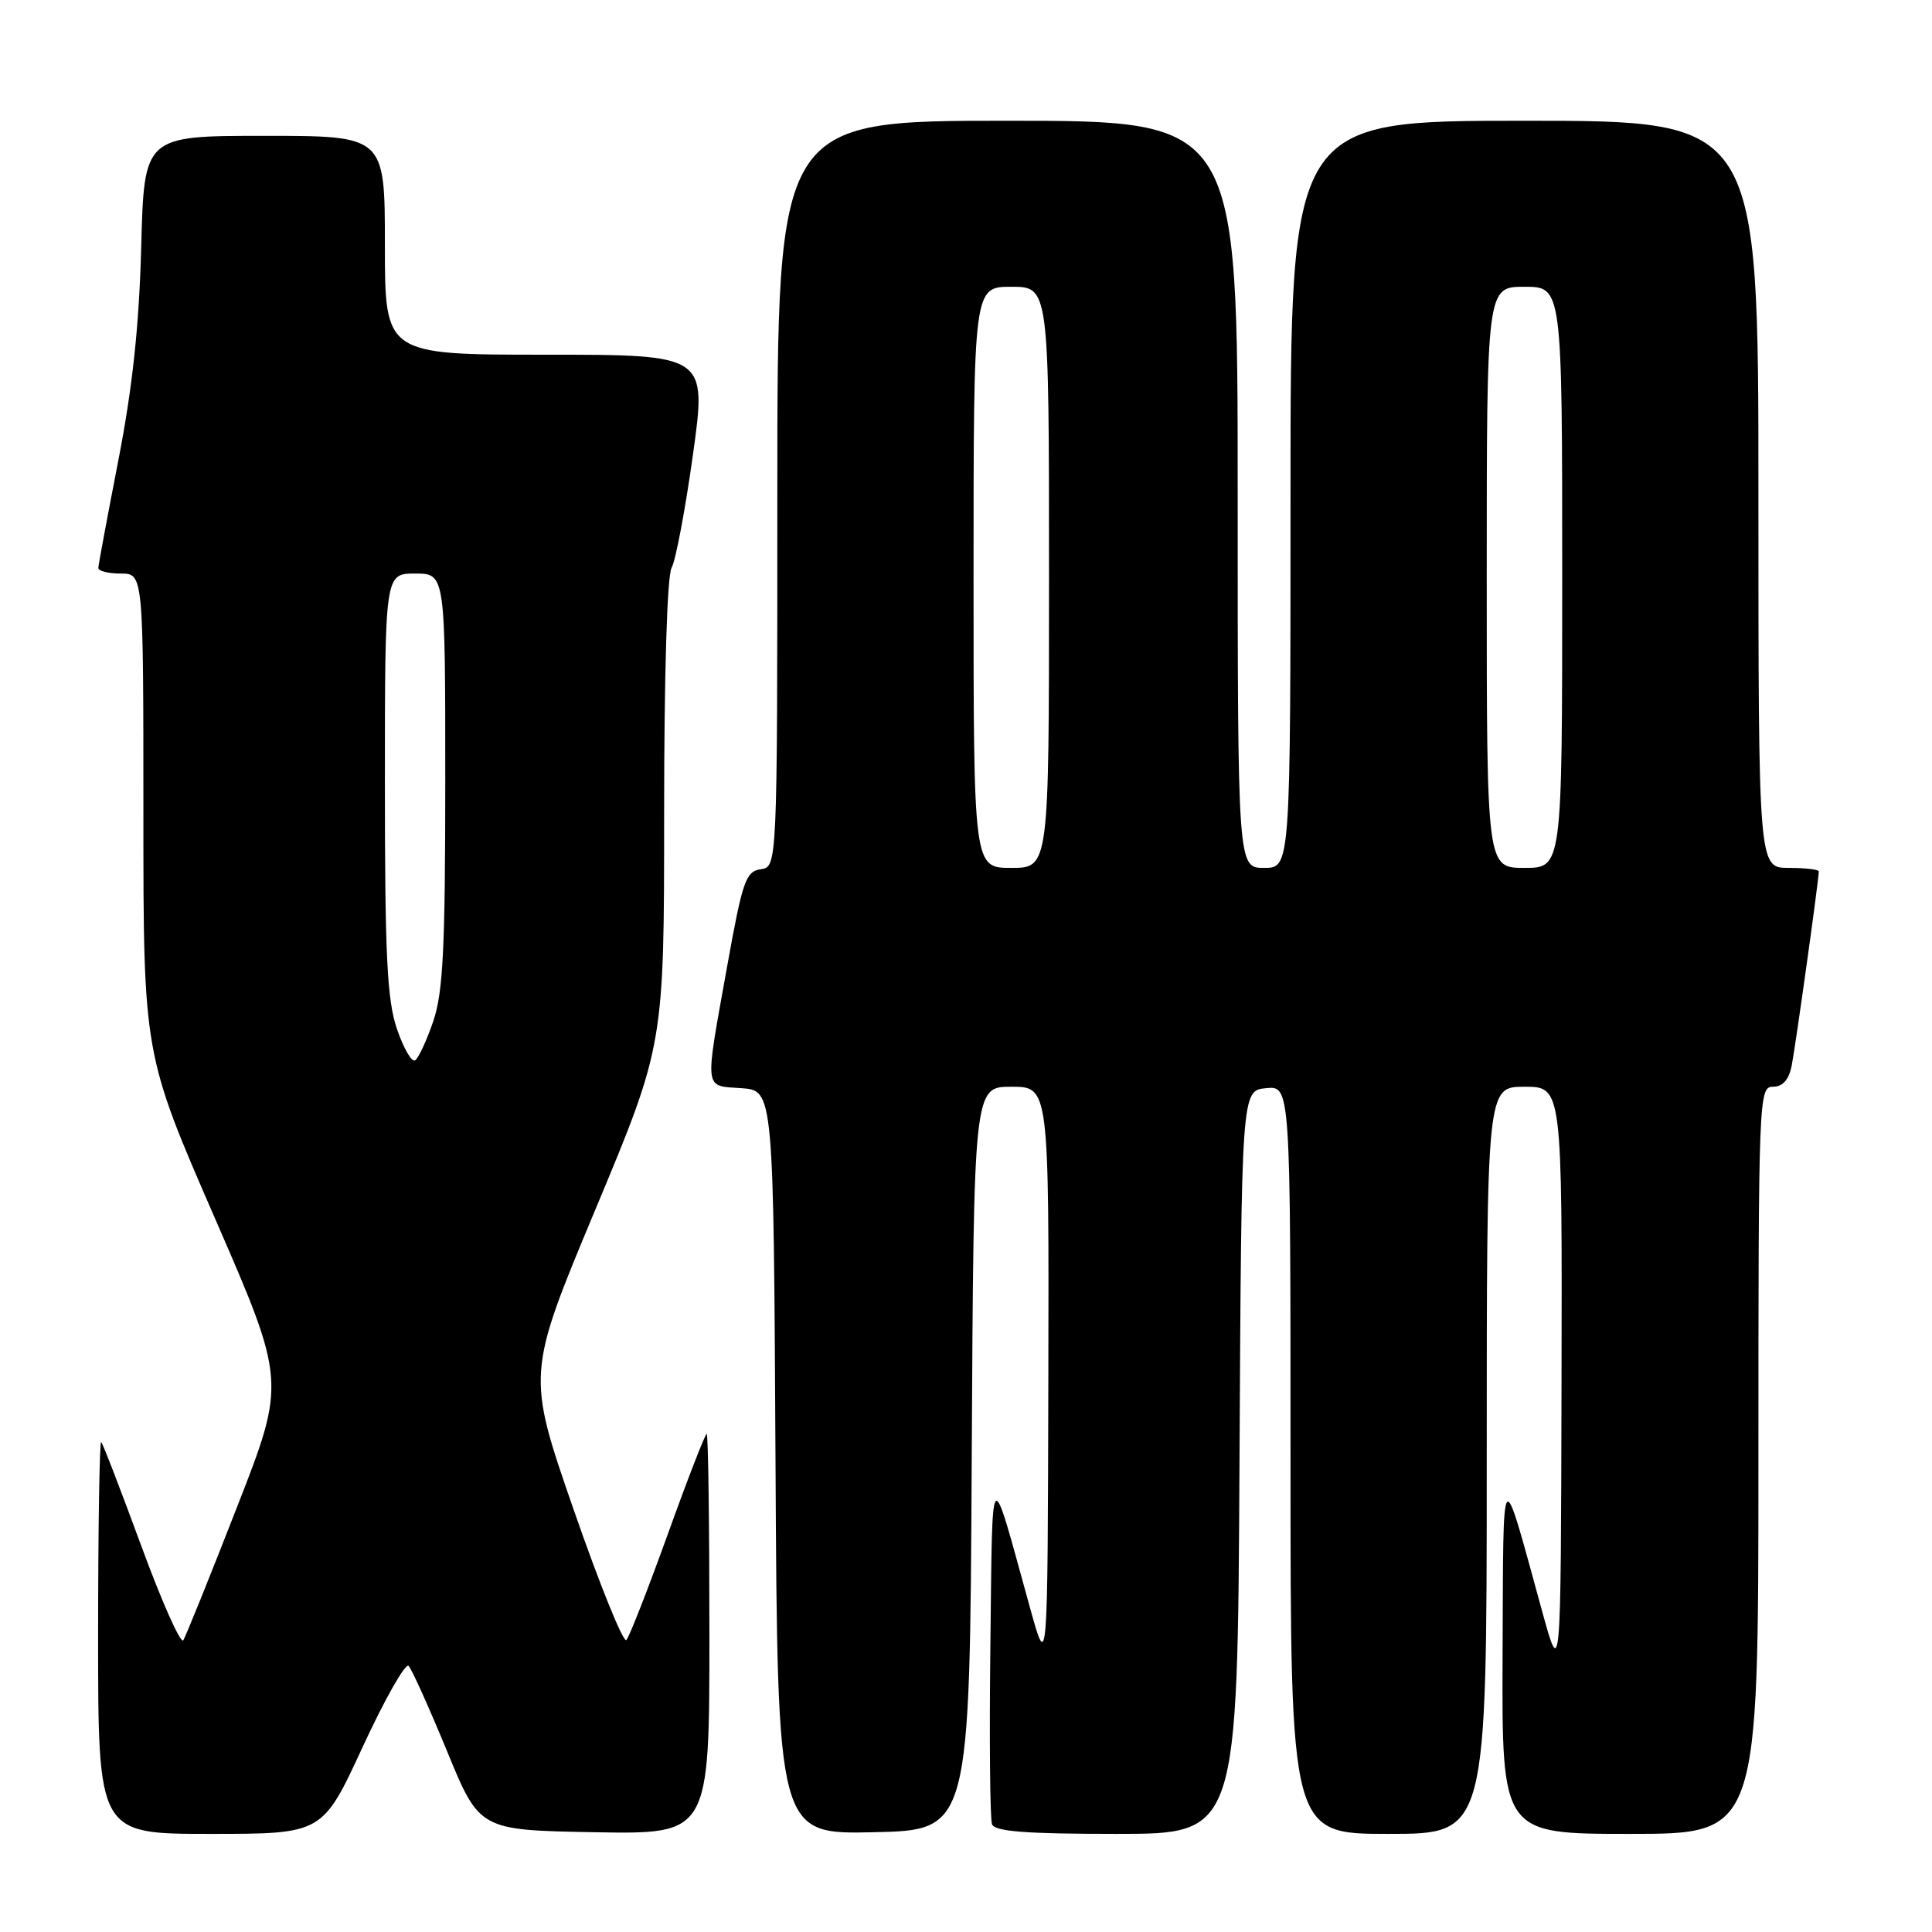 <?xml version="1.0" encoding="UTF-8" standalone="no"?>
<!DOCTYPE svg PUBLIC "-//W3C//DTD SVG 1.1//EN" "http://www.w3.org/Graphics/SVG/1.1/DTD/svg11.dtd" >
<svg xmlns="http://www.w3.org/2000/svg" xmlns:xlink="http://www.w3.org/1999/xlink" version="1.1" viewBox="0 0 256 256">
 <g >
 <path fill="currentColor"
d=" M 48.05 231.49 C 50.98 225.15 53.72 220.32 54.14 220.74 C 54.56 221.16 56.84 226.23 59.22 232.00 C 63.53 242.50 63.53 242.50 78.77 242.78 C 94.00 243.05 94.00 243.05 94.00 216.53 C 94.00 201.94 93.84 190.00 93.64 190.00 C 93.44 190.00 91.12 195.96 88.50 203.25 C 85.87 210.54 83.40 216.86 83.00 217.31 C 82.61 217.75 79.47 210.00 76.03 200.09 C 69.78 182.07 69.78 182.07 78.89 160.27 C 88.00 138.46 88.00 138.46 88.00 107.71 C 88.00 89.37 88.40 76.27 88.99 75.24 C 89.53 74.28 90.80 67.54 91.82 60.25 C 93.66 47.00 93.66 47.00 72.33 47.00 C 51.00 47.00 51.00 47.00 51.00 32.50 C 51.00 18.00 51.00 18.00 35.05 18.00 C 19.10 18.00 19.10 18.00 18.71 32.75 C 18.43 43.24 17.55 51.40 15.68 61.00 C 14.24 68.42 13.04 74.84 13.03 75.25 C 13.01 75.66 14.35 76.00 16.00 76.00 C 19.00 76.00 19.00 76.00 19.00 107.83 C 19.00 139.65 19.00 139.65 28.45 161.36 C 37.90 183.07 37.90 183.07 31.40 199.71 C 27.83 208.86 24.63 216.79 24.29 217.34 C 23.95 217.88 21.46 212.29 18.75 204.92 C 16.04 197.54 13.64 191.31 13.41 191.08 C 13.19 190.85 13.00 202.44 13.00 216.83 C 13.00 243.00 13.00 243.00 27.86 243.00 C 42.73 243.00 42.73 243.00 48.05 231.49 Z  M 128.76 193.25 C 129.02 144.00 129.02 144.00 134.01 144.00 C 139.00 144.00 139.00 144.00 138.91 182.75 C 138.82 221.50 138.82 221.50 136.47 213.00 C 131.10 193.58 131.53 193.18 131.23 217.98 C 131.08 230.34 131.18 241.03 131.45 241.73 C 131.82 242.68 135.91 243.00 147.96 243.00 C 163.98 243.00 163.98 243.00 164.24 193.75 C 164.50 144.50 164.50 144.50 167.75 144.19 C 171.00 143.87 171.00 143.87 171.00 193.44 C 171.00 243.00 171.00 243.00 184.00 243.00 C 197.00 243.00 197.00 243.00 197.00 193.50 C 197.00 144.00 197.00 144.00 202.00 144.00 C 207.00 144.00 207.00 144.00 206.91 183.25 C 206.82 222.50 206.82 222.50 204.34 213.50 C 198.83 193.46 199.22 193.04 199.10 219.25 C 199.00 243.00 199.00 243.00 216.00 243.00 C 233.00 243.00 233.00 243.00 233.00 193.50 C 233.00 145.35 233.05 144.00 234.92 144.00 C 236.21 144.00 237.02 143.10 237.40 141.25 C 237.90 138.75 241.00 116.57 241.00 115.47 C 241.00 115.21 239.20 115.00 237.00 115.00 C 233.00 115.00 233.00 115.00 233.00 65.50 C 233.00 16.00 233.00 16.00 202.00 16.00 C 171.00 16.00 171.00 16.00 171.00 65.50 C 171.00 115.00 171.00 115.00 167.50 115.00 C 164.00 115.00 164.00 115.00 164.00 65.50 C 164.00 16.00 164.00 16.00 133.50 16.00 C 103.00 16.00 103.00 16.00 103.00 65.43 C 103.00 114.86 103.00 114.86 100.80 115.18 C 98.82 115.47 98.39 116.71 96.36 128.00 C 93.34 144.83 93.22 143.83 98.25 144.19 C 102.50 144.50 102.50 144.50 102.76 193.78 C 103.02 243.06 103.02 243.06 115.76 242.78 C 128.50 242.50 128.50 242.50 128.76 193.25 Z  M 52.59 136.32 C 51.29 132.48 51.00 126.66 51.00 103.82 C 51.00 76.00 51.00 76.00 55.00 76.00 C 59.00 76.00 59.00 76.00 59.00 103.32 C 59.00 125.70 58.71 131.49 57.41 135.32 C 56.53 137.89 55.45 140.22 55.00 140.50 C 54.55 140.78 53.47 138.90 52.59 136.32 Z  M 129.00 76.50 C 129.00 38.00 129.00 38.00 134.00 38.00 C 139.00 38.00 139.00 38.00 139.00 76.50 C 139.00 115.00 139.00 115.00 134.00 115.00 C 129.00 115.00 129.00 115.00 129.00 76.50 Z  M 197.00 76.50 C 197.00 38.00 197.00 38.00 202.00 38.00 C 207.00 38.00 207.00 38.00 207.00 76.50 C 207.00 115.00 207.00 115.00 202.00 115.00 C 197.00 115.00 197.00 115.00 197.00 76.50 Z "/>
</g>
</svg>